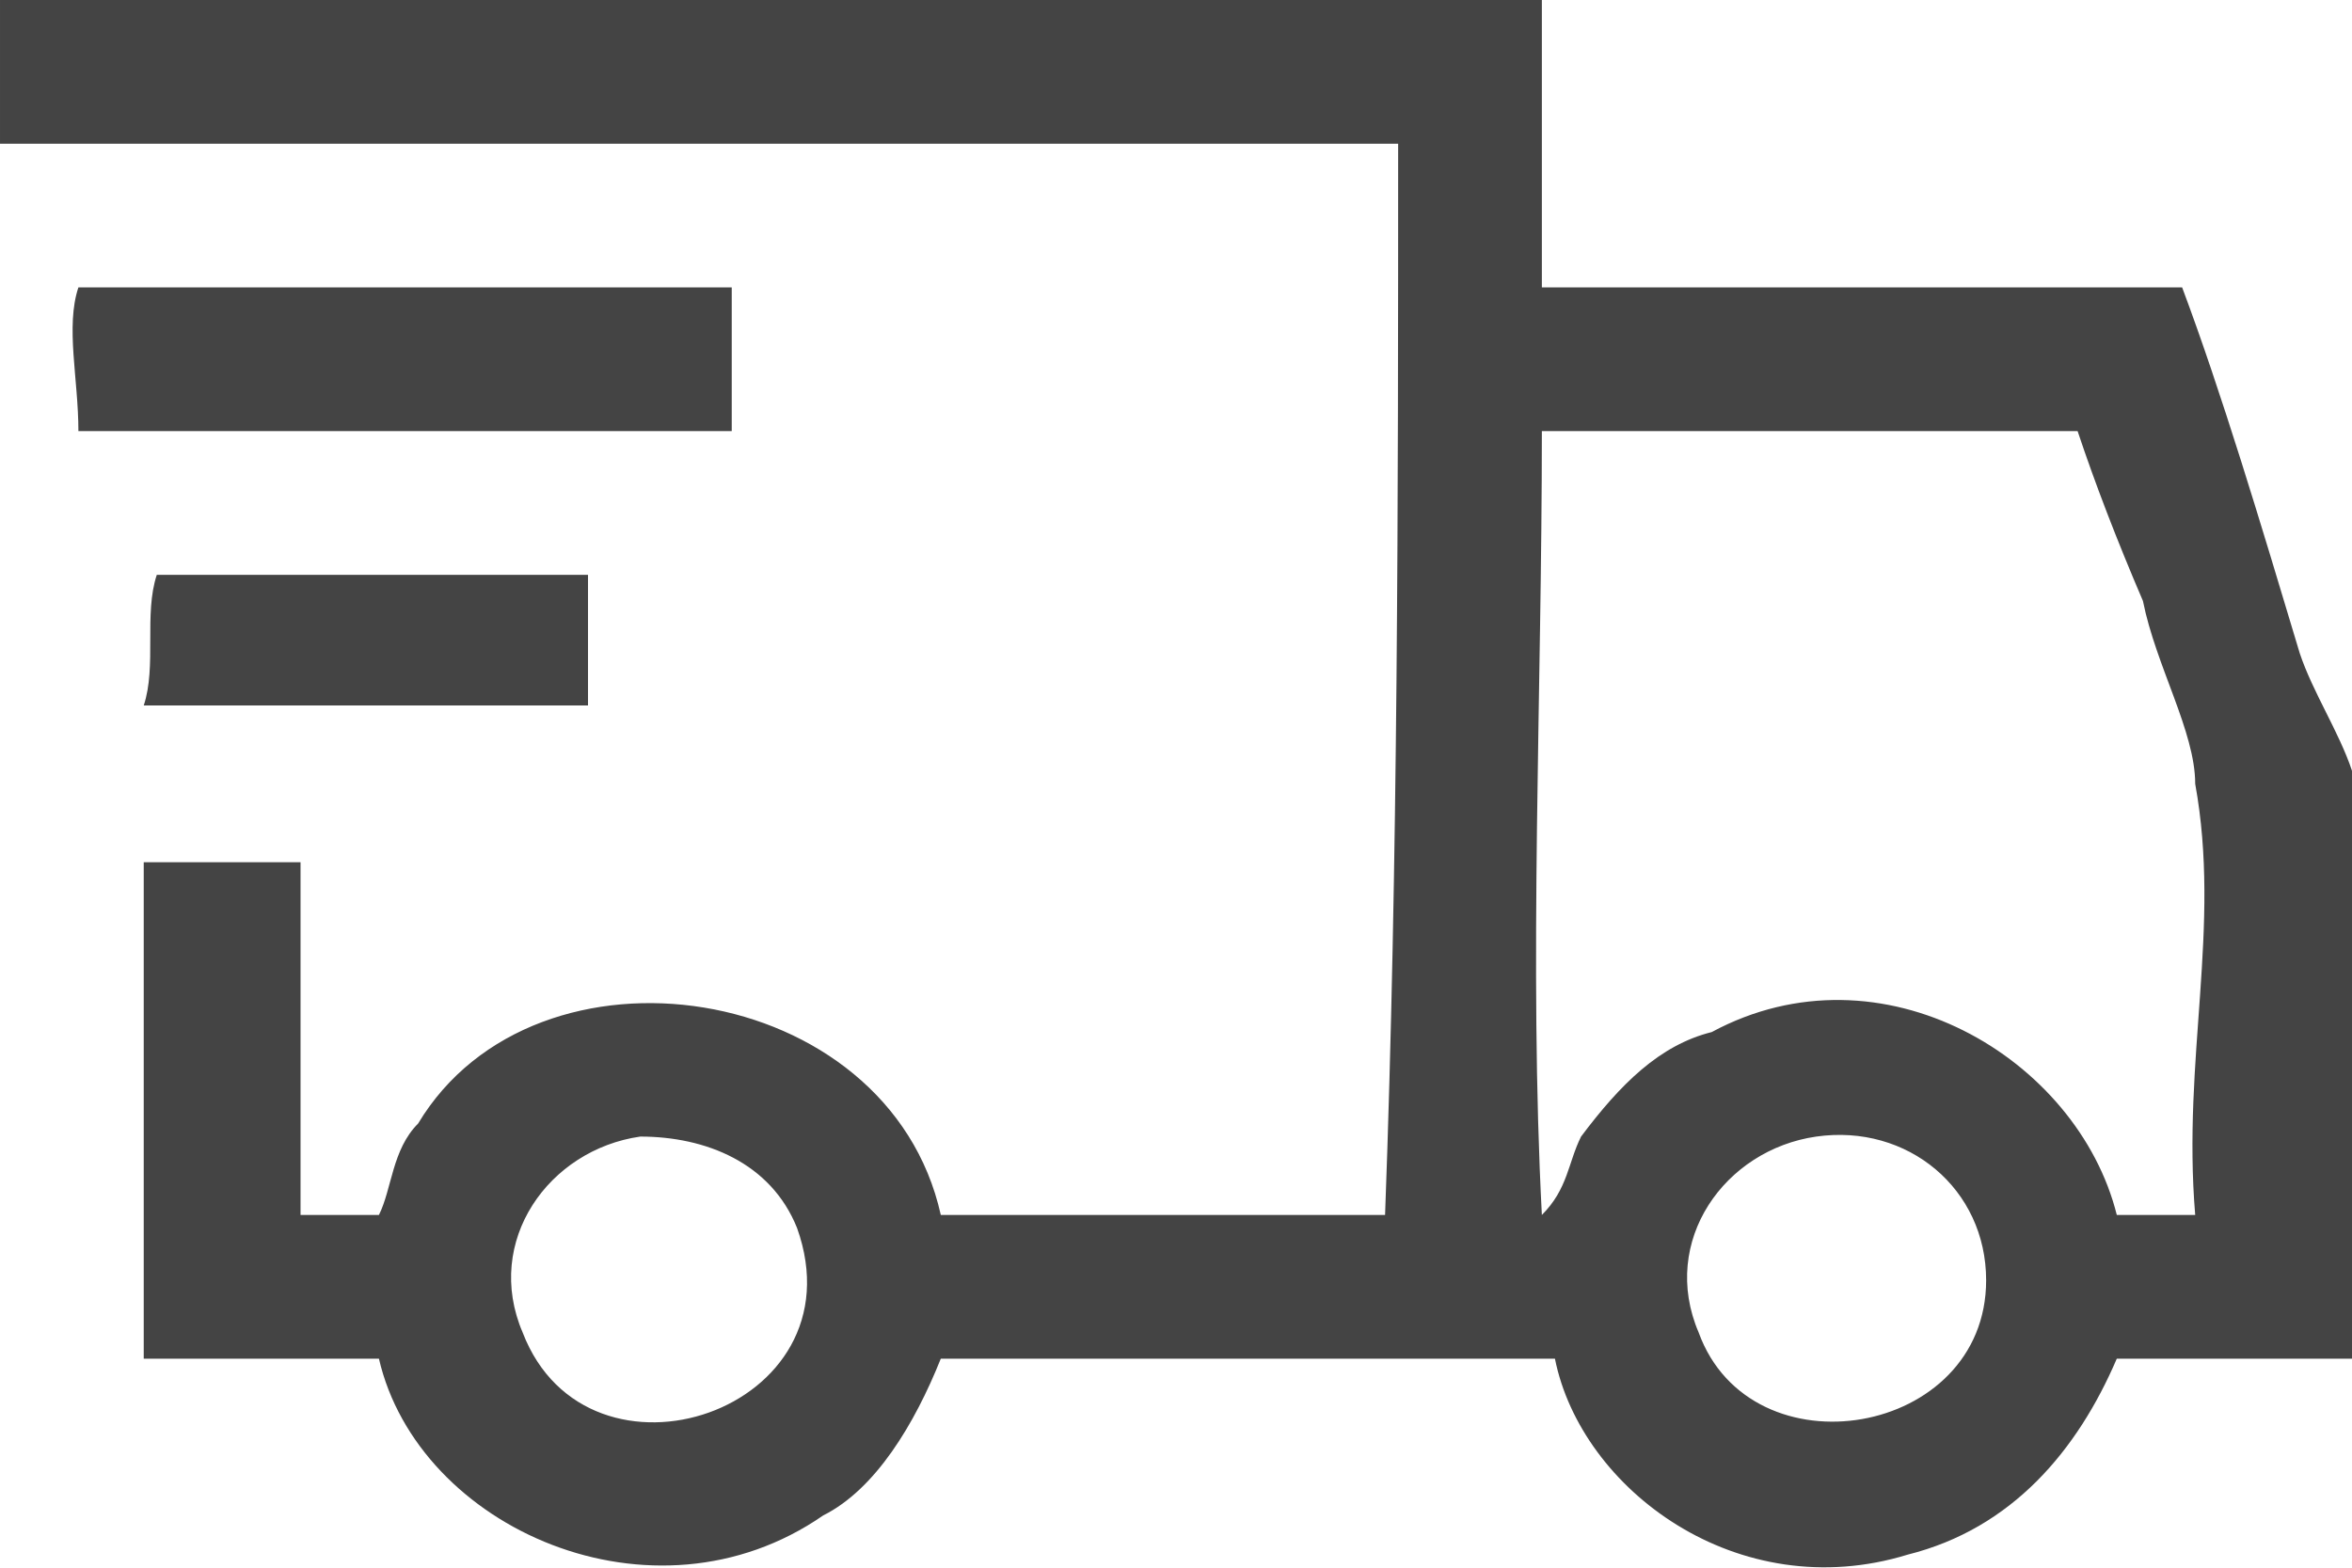 <svg version="1.2" xmlns="http://www.w3.org/2000/svg" viewBox="0 0 18 12" width="18" height="12"><style>.a{fill:#444}</style><path fill-rule="evenodd" class="a" d="m11.8 0q0 1.1 0 2.2 2.4 0 4.9 0c0.3 0.8 0.6 1.8 0.9 2.8 0.1 0.3 0.3 0.6 0.4 0.9 0.1 0.7 0 1.5 0 2.2q0 1.1 0 2.3-0.9 0-1.8 0c-0.3 0.7-0.8 1.3-1.6 1.5-1.3 0.4-2.5-0.5-2.7-1.5q-2.3 0-4.7 0c-0.2 0.5-0.5 1-0.9 1.2-1.3 0.9-3.1 0.1-3.4-1.2q-0.9 0-1.8 0 0-1.9 0-3.8 0.6 0 1.2 0 0 1.3 0 2.7c0.1 0 0.4 0 0.6 0 0.1-0.2 0.1-0.5 0.3-0.7 0.9-1.5 3.6-1.1 4 0.7q1.7 0 3.4 0c0.1-2.7 0.1-5.5 0.1-8.2q-5.4 0-10.7 0 0-0.6 0-1.1 5.9 0 11.8 0zm0 3.3c0 2-0.1 4.1 0 6 0.2-0.2 0.2-0.4 0.3-0.6 0.3-0.4 0.6-0.7 1-0.8 1.3-0.7 2.8 0.2 3.1 1.4q0.3 0 0.6 0c-0.1-1.2 0.2-2.2 0-3.3 0-0.4-0.3-0.9-0.4-1.4q-0.3-0.7-0.5-1.3-2.1 0-4.1 0 0 0 0 0zm-7.8 6.9c0.5 1.3 2.6 0.6 2.1-0.8-0.2-0.5-0.7-0.7-1.2-0.7-0.7 0.1-1.2 0.8-0.9 1.5zm9 0c0.4 1.1 2.2 0.8 2.2-0.4 0-0.7-0.6-1.2-1.3-1.1-0.7 0.1-1.2 0.8-0.9 1.5zm-12.4-8q2.5 0 5 0 0 0.5 0 1.1-2.5 0-5 0c0-0.4-0.1-0.8 0-1.1zm3.9 2.2q0 0.5 0 1-1.7 0-3.4 0c0.1-0.3 0-0.7 0.1-1q1.6 0 3.3 0z"/></svg>